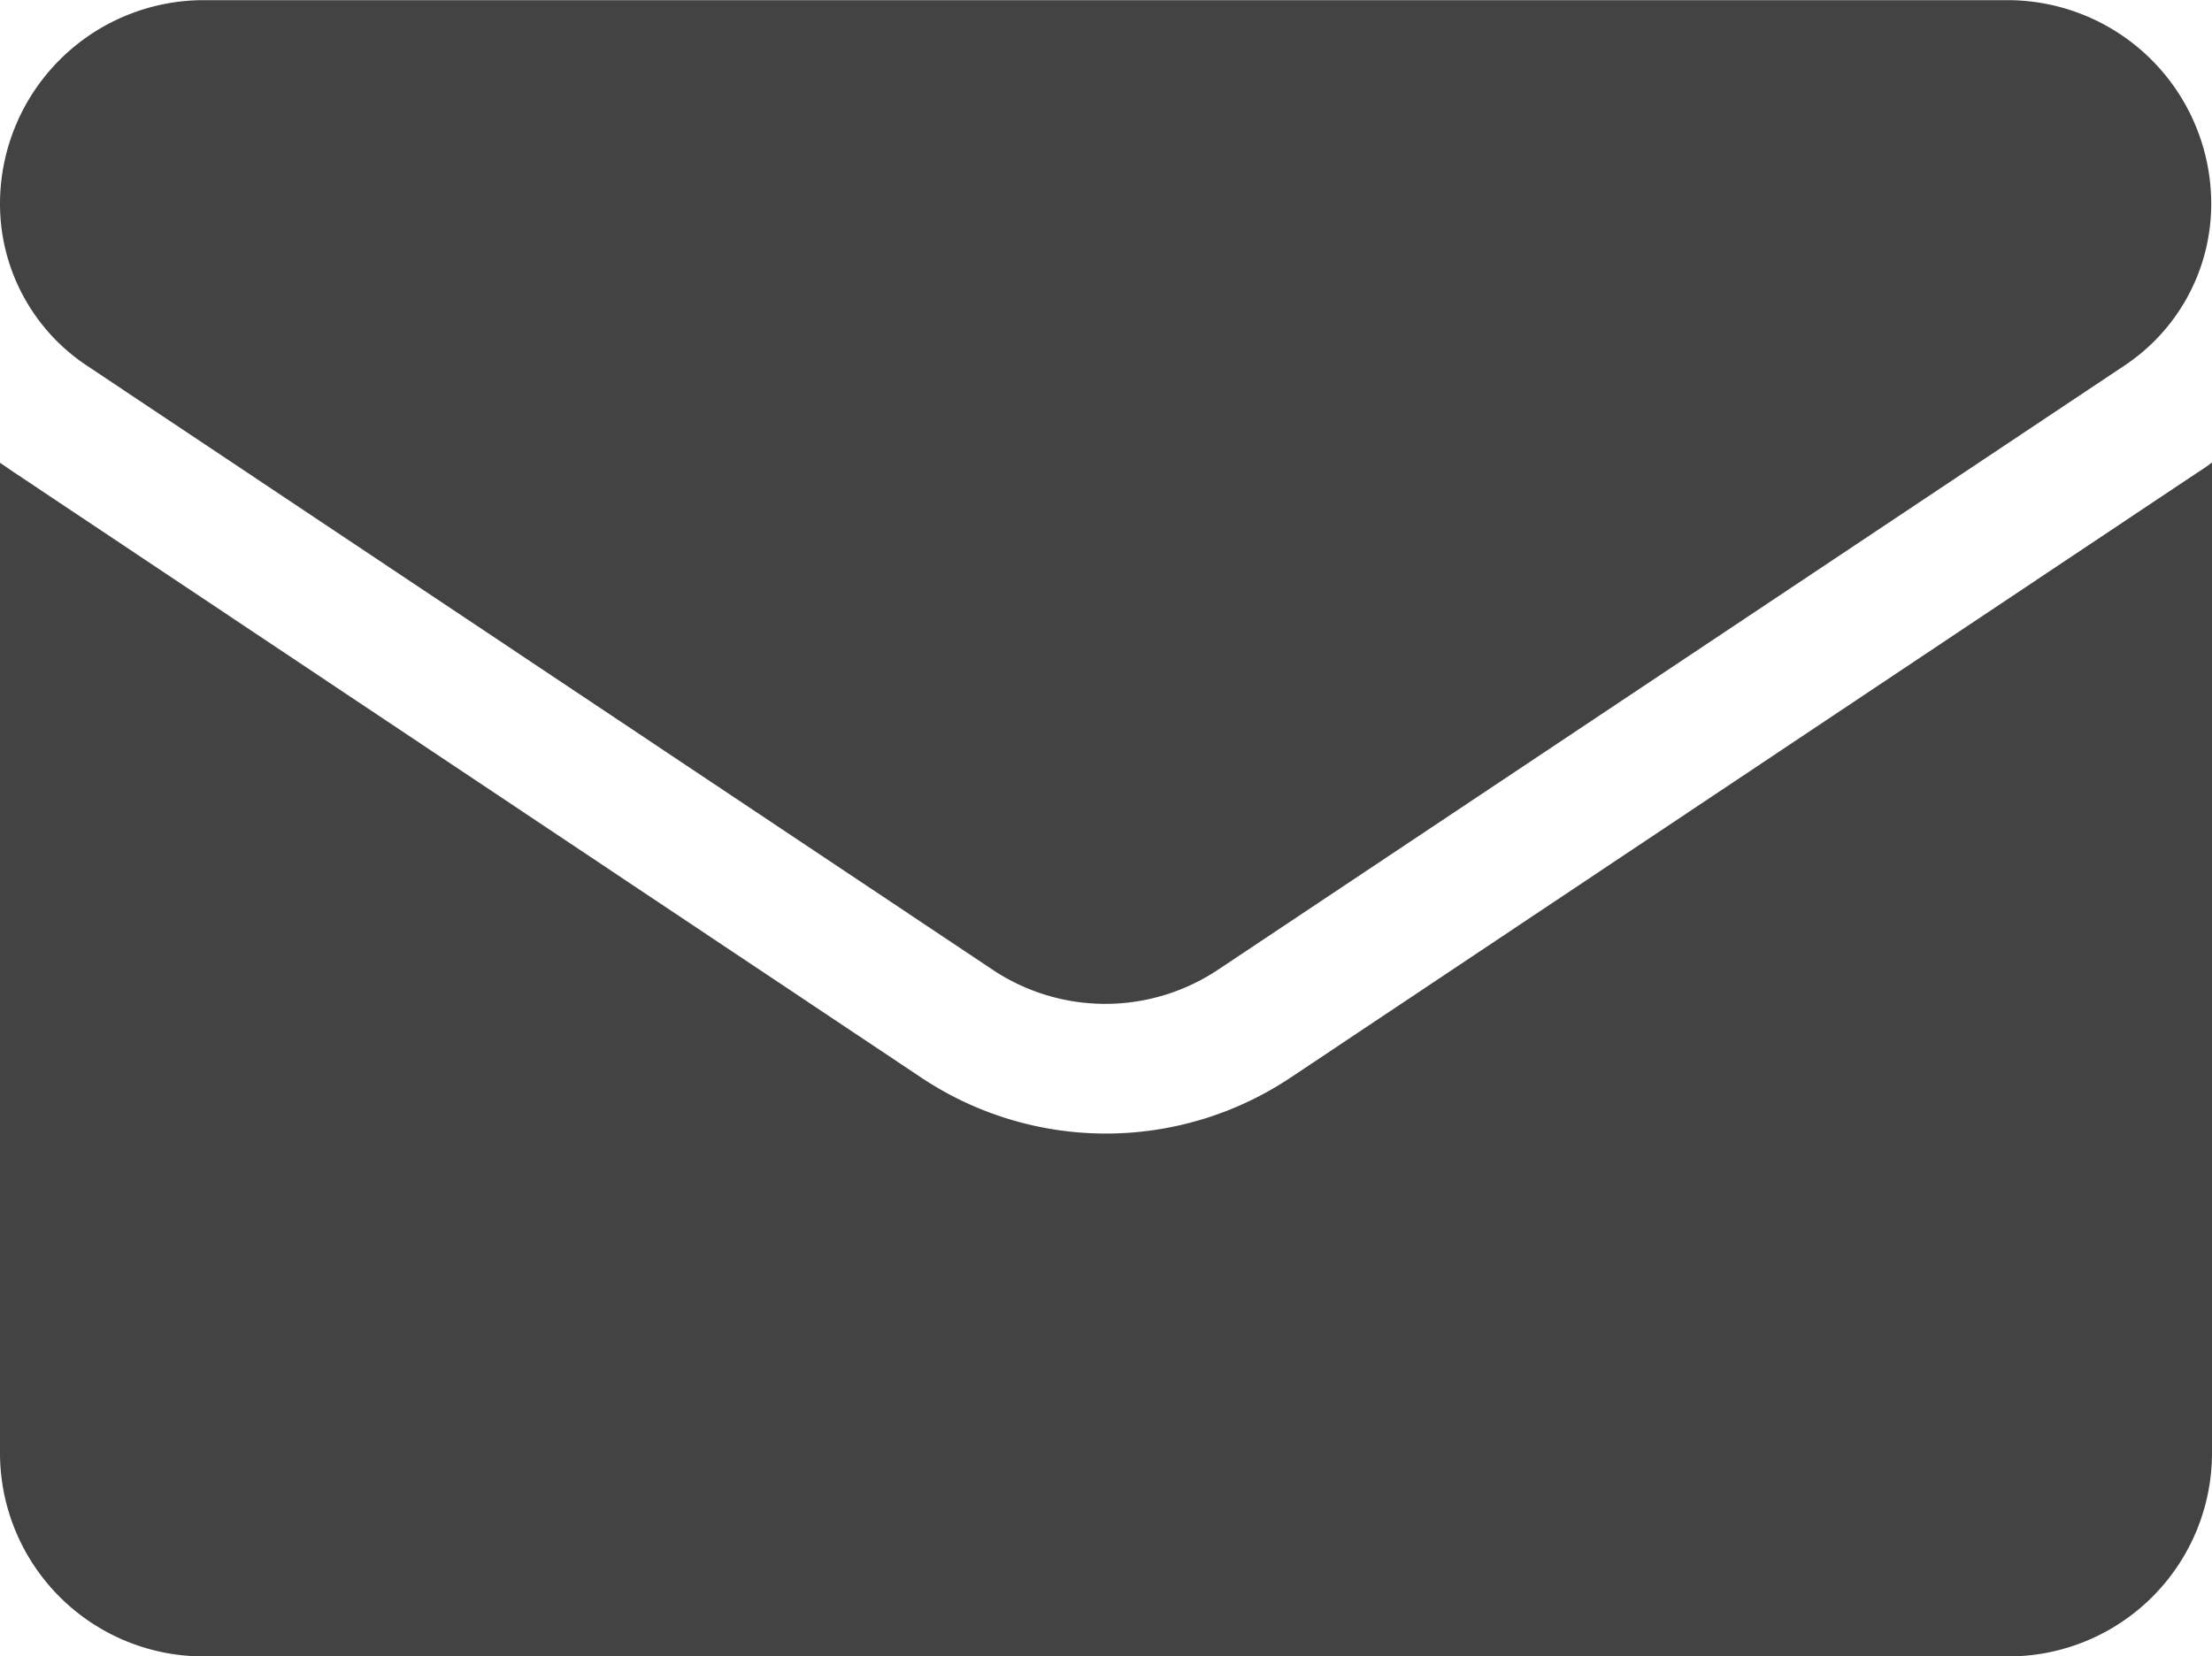 <svg xmlns="http://www.w3.org/2000/svg" width="14.489" height="10.852" viewBox="0 0 14.489 10.852">
  <g id="email" transform="translate(0 -64.266)">
    <path id="Path_2" data-name="Path 2" d="M8.455,175.429a2.179,2.179,0,0,1-2.422,0L.1,171.47c-.033-.022-.065-.045-.1-.068v6.486a1.333,1.333,0,0,0,1.334,1.334H13.155a1.333,1.333,0,0,0,1.334-1.334V171.4q-.047.036-.1.069Z" transform="translate(0 -104.104)" fill="#434343"/>
    <path id="Path_3" data-name="Path 3" d="M.567,66.66,6.5,70.618a1.33,1.33,0,0,0,1.48,0l5.937-3.958a1.271,1.271,0,0,0,.567-1.06,1.335,1.335,0,0,0-1.333-1.333H1.333A1.335,1.335,0,0,0,0,65.6a1.271,1.271,0,0,0,.567,1.06Z" transform="translate(0 0)" fill="#434343"/>
  </g>
</svg>
